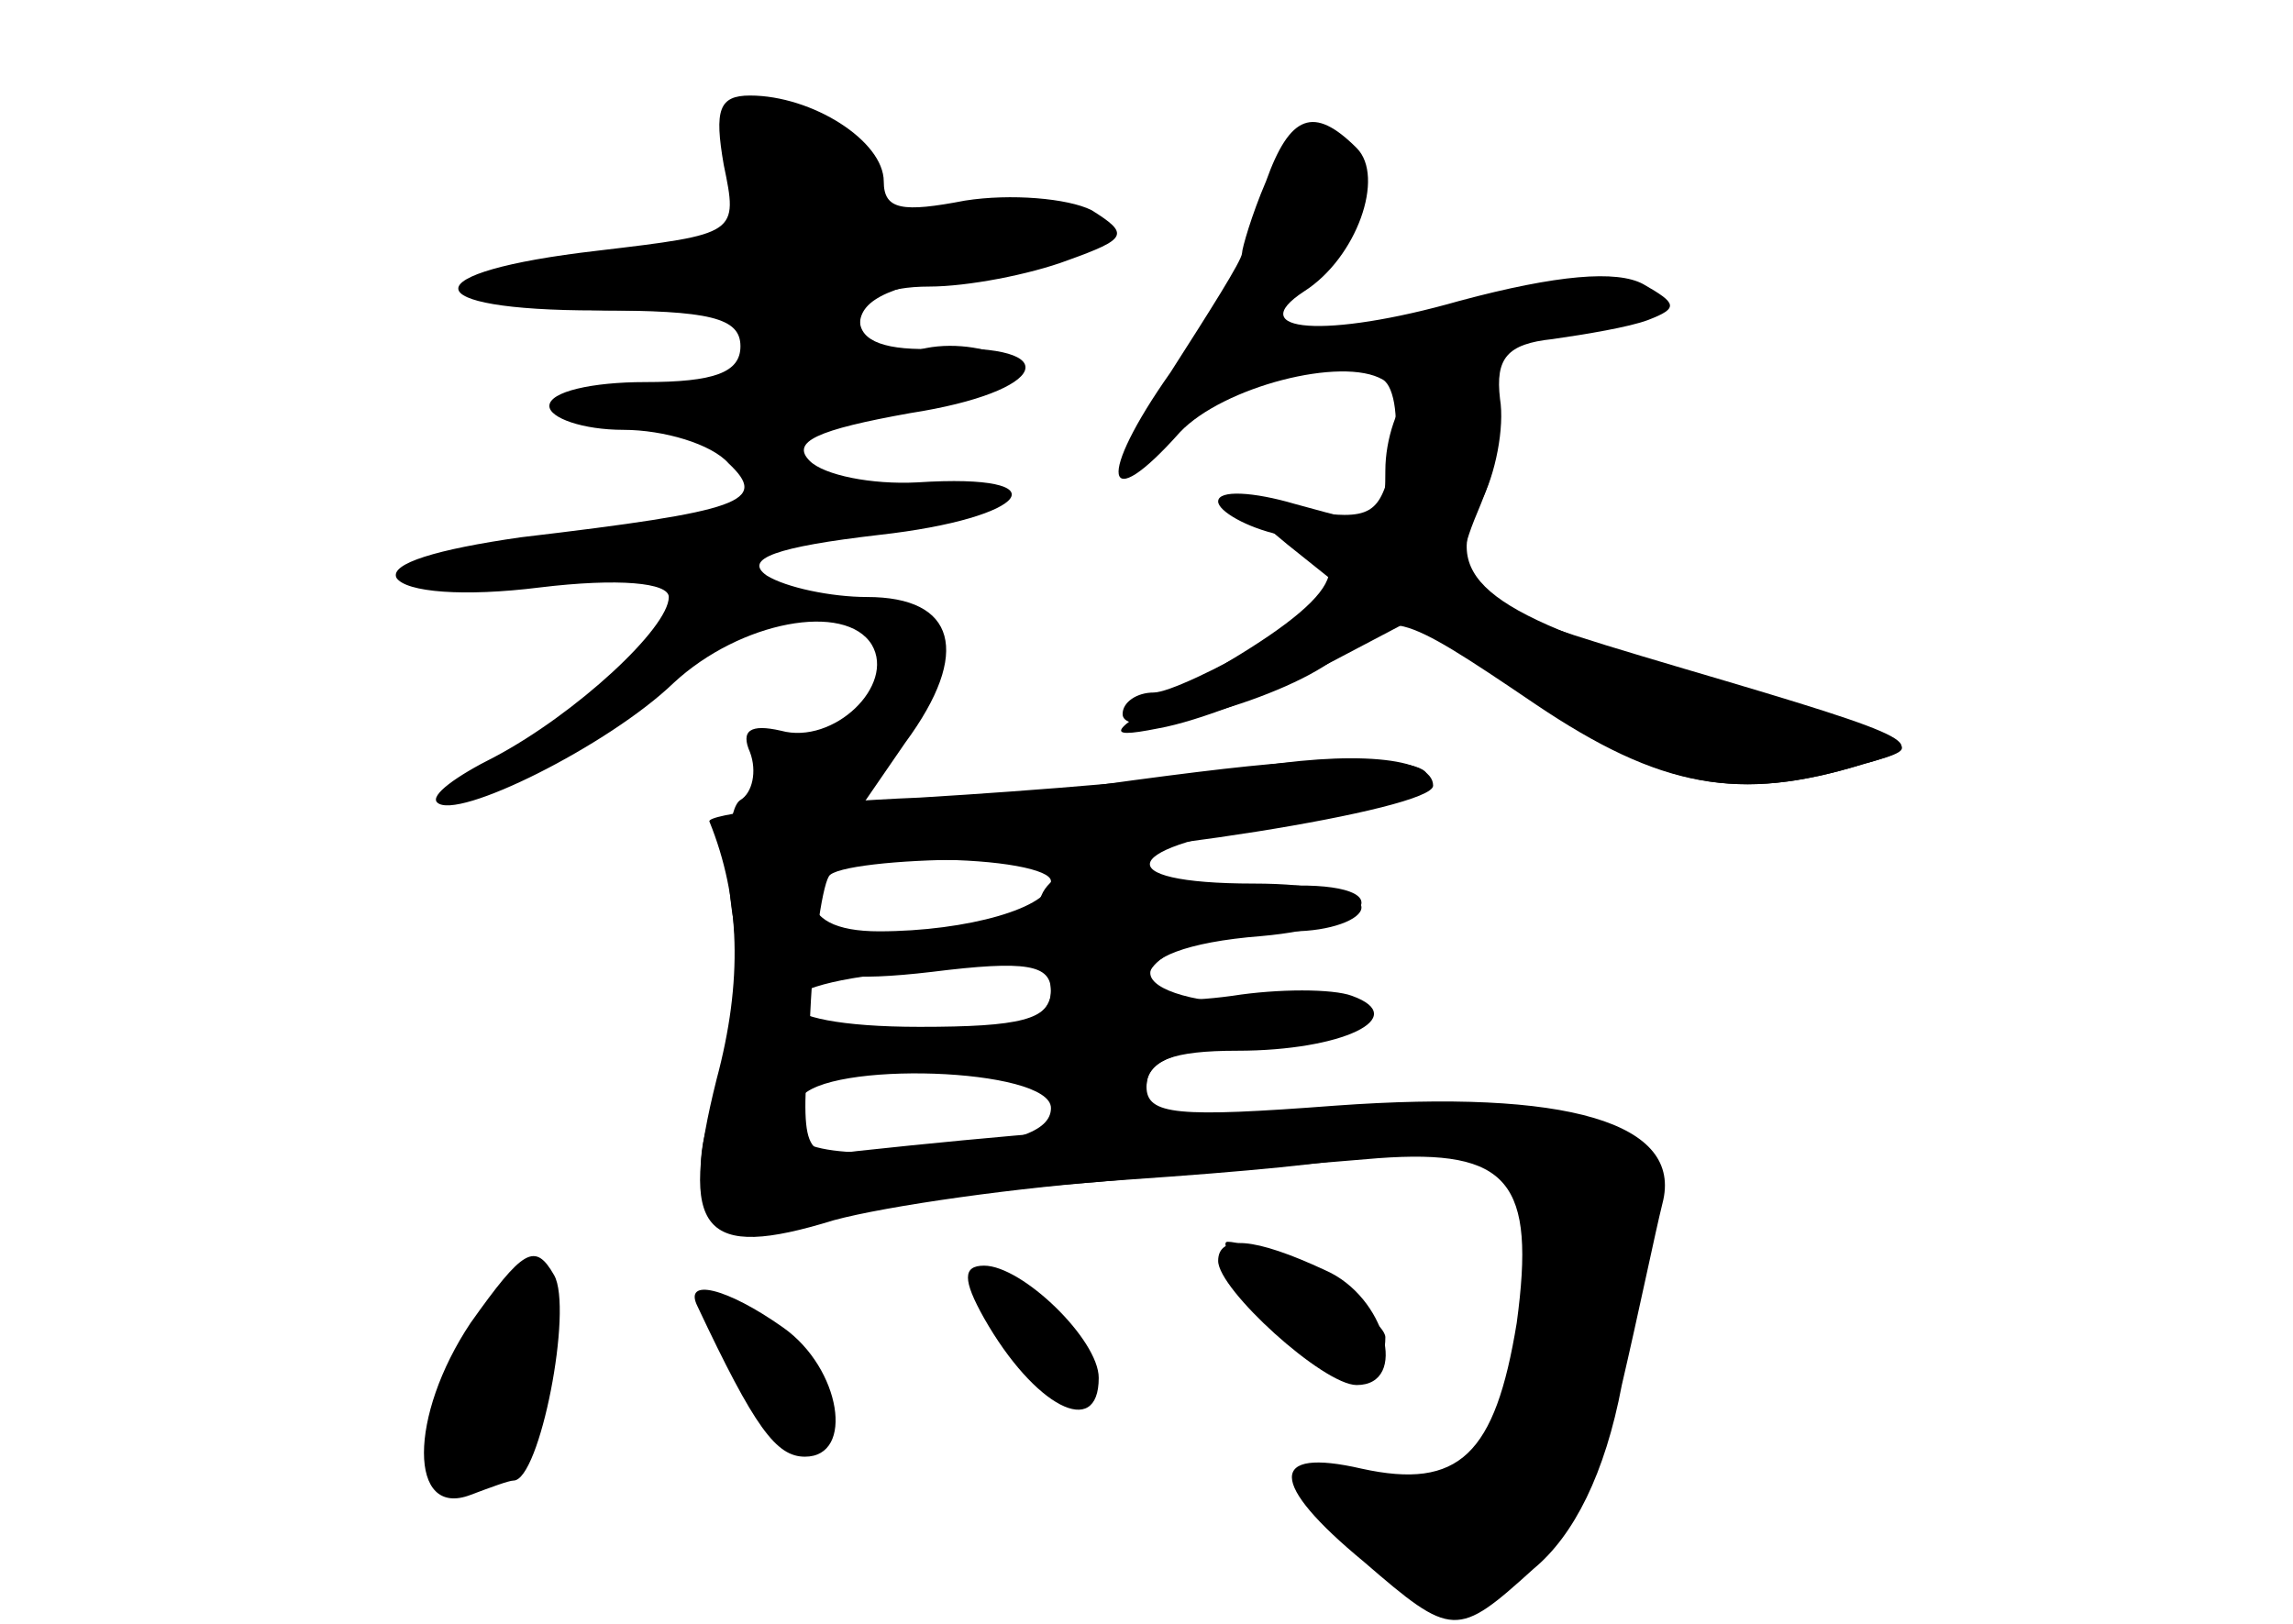 <?xml version="1.0" standalone="no"?>
<!DOCTYPE svg PUBLIC "-//W3C//DTD SVG 20010904//EN"
 "http://www.w3.org/TR/2001/REC-SVG-20010904/DTD/svg10.dtd">
<svg version="1.0" xmlns="http://www.w3.org/2000/svg"
 width="96pt" height="68pt" viewBox="0 0 96 68"
 preserveAspectRatio="xMidYMid meet">
<g transform="translate(0,68) scale(0.1,-0.1)" fill="#000000" stroke="none">
<g id="part-0" class="char-part">
  <path d="M303 611 c6 -29 6 -29 -53 -36 -78 -9 -77 -25 0 -25 47 0 60 -3 60
-15 0 -11 -11 -15 -40 -15 -22 0 -40 -4 -40 -10 0 -5 14 -10 31 -10 17 0 37
-6 44 -14 17 -16 6 -20 -87 -31 -35 -5 -55 -11 -52 -17 4 -6 28 -8 60 -4 33 4
54 2 54 -4 0 -13 -39 -49 -73 -67 -16 -8 -27 -16 -24 -19 8 -8 72 24 99 50 28
26 72 34 83 16 10 -17 -16 -42 -38 -36 -13 3 -17 0 -13 -9 3 -8 1 -17 -4 -20
-5 -3 -7 -26 -3 -50 3 -27 1 -57 -7 -75 -18 -44 2 -64 49 -50 19 5 68 12 110
15 42 4 95 8 118 10 55 4 66 -10 58 -69 -9 -55 -24 -70 -65 -61 -39 9 -39 -6
1 -39 37 -32 39 -32 71 -3 17 14 30 40 37 77 7 30 14 64 17 76 9 34 -40 48
-137 41 -66 -5 -79 -4 -79 8 0 11 11 15 38 15 44 0 73 14 48 23 -8 3 -31 3
-50 0 -22 -3 -36 -2 -36 5 0 13 24 22 61 22 16 0 29 5 29 10 0 6 -20 10 -45
10 -63 0 -56 16 10 25 56 7 84 24 43 26 -31 2 -58 -1 -177 -18 l-44 -6 22 32
c28 38 21 61 -16 61 -15 0 -34 4 -42 9 -10 7 4 12 47 17 63 7 78 26 16 22 -19
-1 -39 3 -45 9 -8 8 3 13 42 20 58 9 66 29 12 27 -22 -1 -33 3 -33 12 0 9 11
14 29 14 16 0 42 5 58 11 25 9 26 11 10 21 -10 5 -34 7 -53 4 -26 -5 -34 -4
-34 8 0 17 -30 36 -56 36 -13 0 -15 -6 -11 -29z m137 -300 c0 -11 -35 -21 -72
-21 -18 0 -28 5 -28 15 0 11 12 15 50 15 28 0 50 -4 50 -9z m0 -46 c0 -12 -13
-15 -55 -15 -67 0 -73 17 -7 23 26 2 50 4 55 5 4 1 7 -5 7 -13z m0 -49 c0 -10
-16 -15 -51 -18 -51 -3 -66 3 -54 22 10 16 105 13 105 -4z"/>
  <path d="M530 604 c-6 -14 -10 -28 -10 -30 0 -3 -14 -25 -30 -50 -31 -44 -28
-61 4 -25 18 19 68 32 85 22 5 -3 7 -18 4 -33 -5 -24 -9 -26 -37 -22 l-31 6
24 -20 25 -20 -35 -21 c-19 -11 -40 -21 -46 -21 -7 0 -13 -4 -13 -9 0 -13 71
7 91 25 21 19 23 19 82 -21 52 -35 85 -41 137 -25 28 8 30 7 -77 39 -83 25
-100 40 -83 71 6 11 10 31 8 43 -2 17 3 23 22 25 14 2 32 5 40 8 13 5 12 7 -2
15 -11 6 -36 4 -77 -7 -56 -16 -91 -13 -65 4 22 14 34 48 22 60 -18 18 -28 14
-38 -14z"/>
  <path d="M197 126 c-26 -39 -26 -82 0 -72 8 3 16 6 18 6 11 0 25 72 17 86 -8
14 -13 11 -35 -20z"/>
  <path d="M510 152 c0 -12 44 -52 58 -52 22 0 12 37 -13 48 -30 14 -45 15 -45
4z"/>
  <path d="M412 128 c21 -37 48 -51 48 -25 0 16 -32 47 -48 47 -9 0 -9 -6 0 -22z"/>
  <path d="M292 133 c24 -51 33 -63 45 -63 21 0 15 37 -9 54 -24 17 -42 21 -36
9z"/>
</g>
<g id="part-1" class="char-part">
  <path d="M312 606 c6 -30 -6 -36 -68 -36 -24 0 -44 -4 -44 -10 0 -6 27 -10 60
-10 47 0 60 -3 60 -15 0 -10 -10 -15 -29 -15 -17 0 -33 -5 -37 -11 -5 -8 14
-9 67 -4 94 8 116 14 98 26 -8 4 -24 6 -36 2 -17 -4 -23 -1 -23 11 0 11 14 17
50 22 64 8 66 26 3 23 -43 -3 -48 -1 -51 19 -3 16 -10 22 -29 22 -21 0 -25 -4
-21 -24z"/>
</g>
<g id="part-2" class="char-part">
  <path d="M592 518 c-7 -7 -12 -22 -12 -35 0 -13 -1 -23 -3 -23 -1 0 -17 4 -35
9 -17 5 -32 6 -32 1 0 -4 12 -11 26 -14 35 -9 26 -26 -32 -59 -40 -23 -44 -27
-19 -22 17 3 47 15 69 26 l38 20 52 -36 c52 -35 84 -41 136 -25 29 8 27 10
-75 40 -98 29 -101 31 -85 69 19 46 1 78 -28 49z"/>
</g>
<g id="part-3" class="char-part">
  <path d="M520 358 c-25 -4 -85 -9 -135 -12 -49 -2 -89 -7 -88 -10 13 -32 14
-67 3 -108 -16 -64 -6 -76 49 -59 22 6 78 14 123 17 102 7 134 13 122 24 -7 6
-115 1 -235 -12 -23 -3 -24 -1 -20 52 1 30 5 58 8 63 2 4 29 7 58 7 63 0 195
21 195 31 0 12 -34 15 -80 7z"/>
</g>
<g id="part-4" class="char-part">
  <path d="M436 305 c-4 -10 -20 -15 -51 -15 -27 0 -45 -5 -45 -11 0 -8 16 -10
50 -6 40 5 50 3 50 -8 0 -10 -11 -15 -32 -16 -18 0 -42 -4 -53 -9 -15 -6 -6
-9 33 -9 28 -1 52 -5 52 -11 0 -5 9 -10 20 -10 11 0 20 7 20 15 0 10 11 15 33
16 17 0 41 4 52 9 15 6 6 9 -33 9 -65 1 -68 24 -4 29 23 2 42 8 42 14 0 6 -18
9 -45 6 -25 -2 -45 0 -45 4 0 15 -38 8 -44 -7z"/>
</g>
<g id="part-5" class="char-part">
  <path d="M535 130 c26 -27 45 -31 45 -10 0 9 -52 40 -66 40 -4 0 5 -13 21 -30z"/>
  <path d="M195 110 c-19 -43 -16 -56 11 -46 10 4 14 13 11 26 -3 11 -2 18 3 15
4 -2 8 7 8 20 0 36 -12 31 -33 -15z m10 -30 c3 -5 1 -10 -4 -10 -6 0 -11 5
-11 10 0 6 2 10 4 10 3 0 8 -4 11 -10z"/>
  <path d="M420 133 c0 -12 28 -38 34 -32 2 2 -5 13 -15 23 -11 11 -19 15 -19 9z"/>
  <path d="M315 110 c-3 -5 -1 -10 5 -10 6 0 8 -4 5 -10 -3 -5 1 -10 10 -10 13
0 14 4 5 20 -12 23 -16 24 -25 10z"/>
</g>
</g>
</svg>